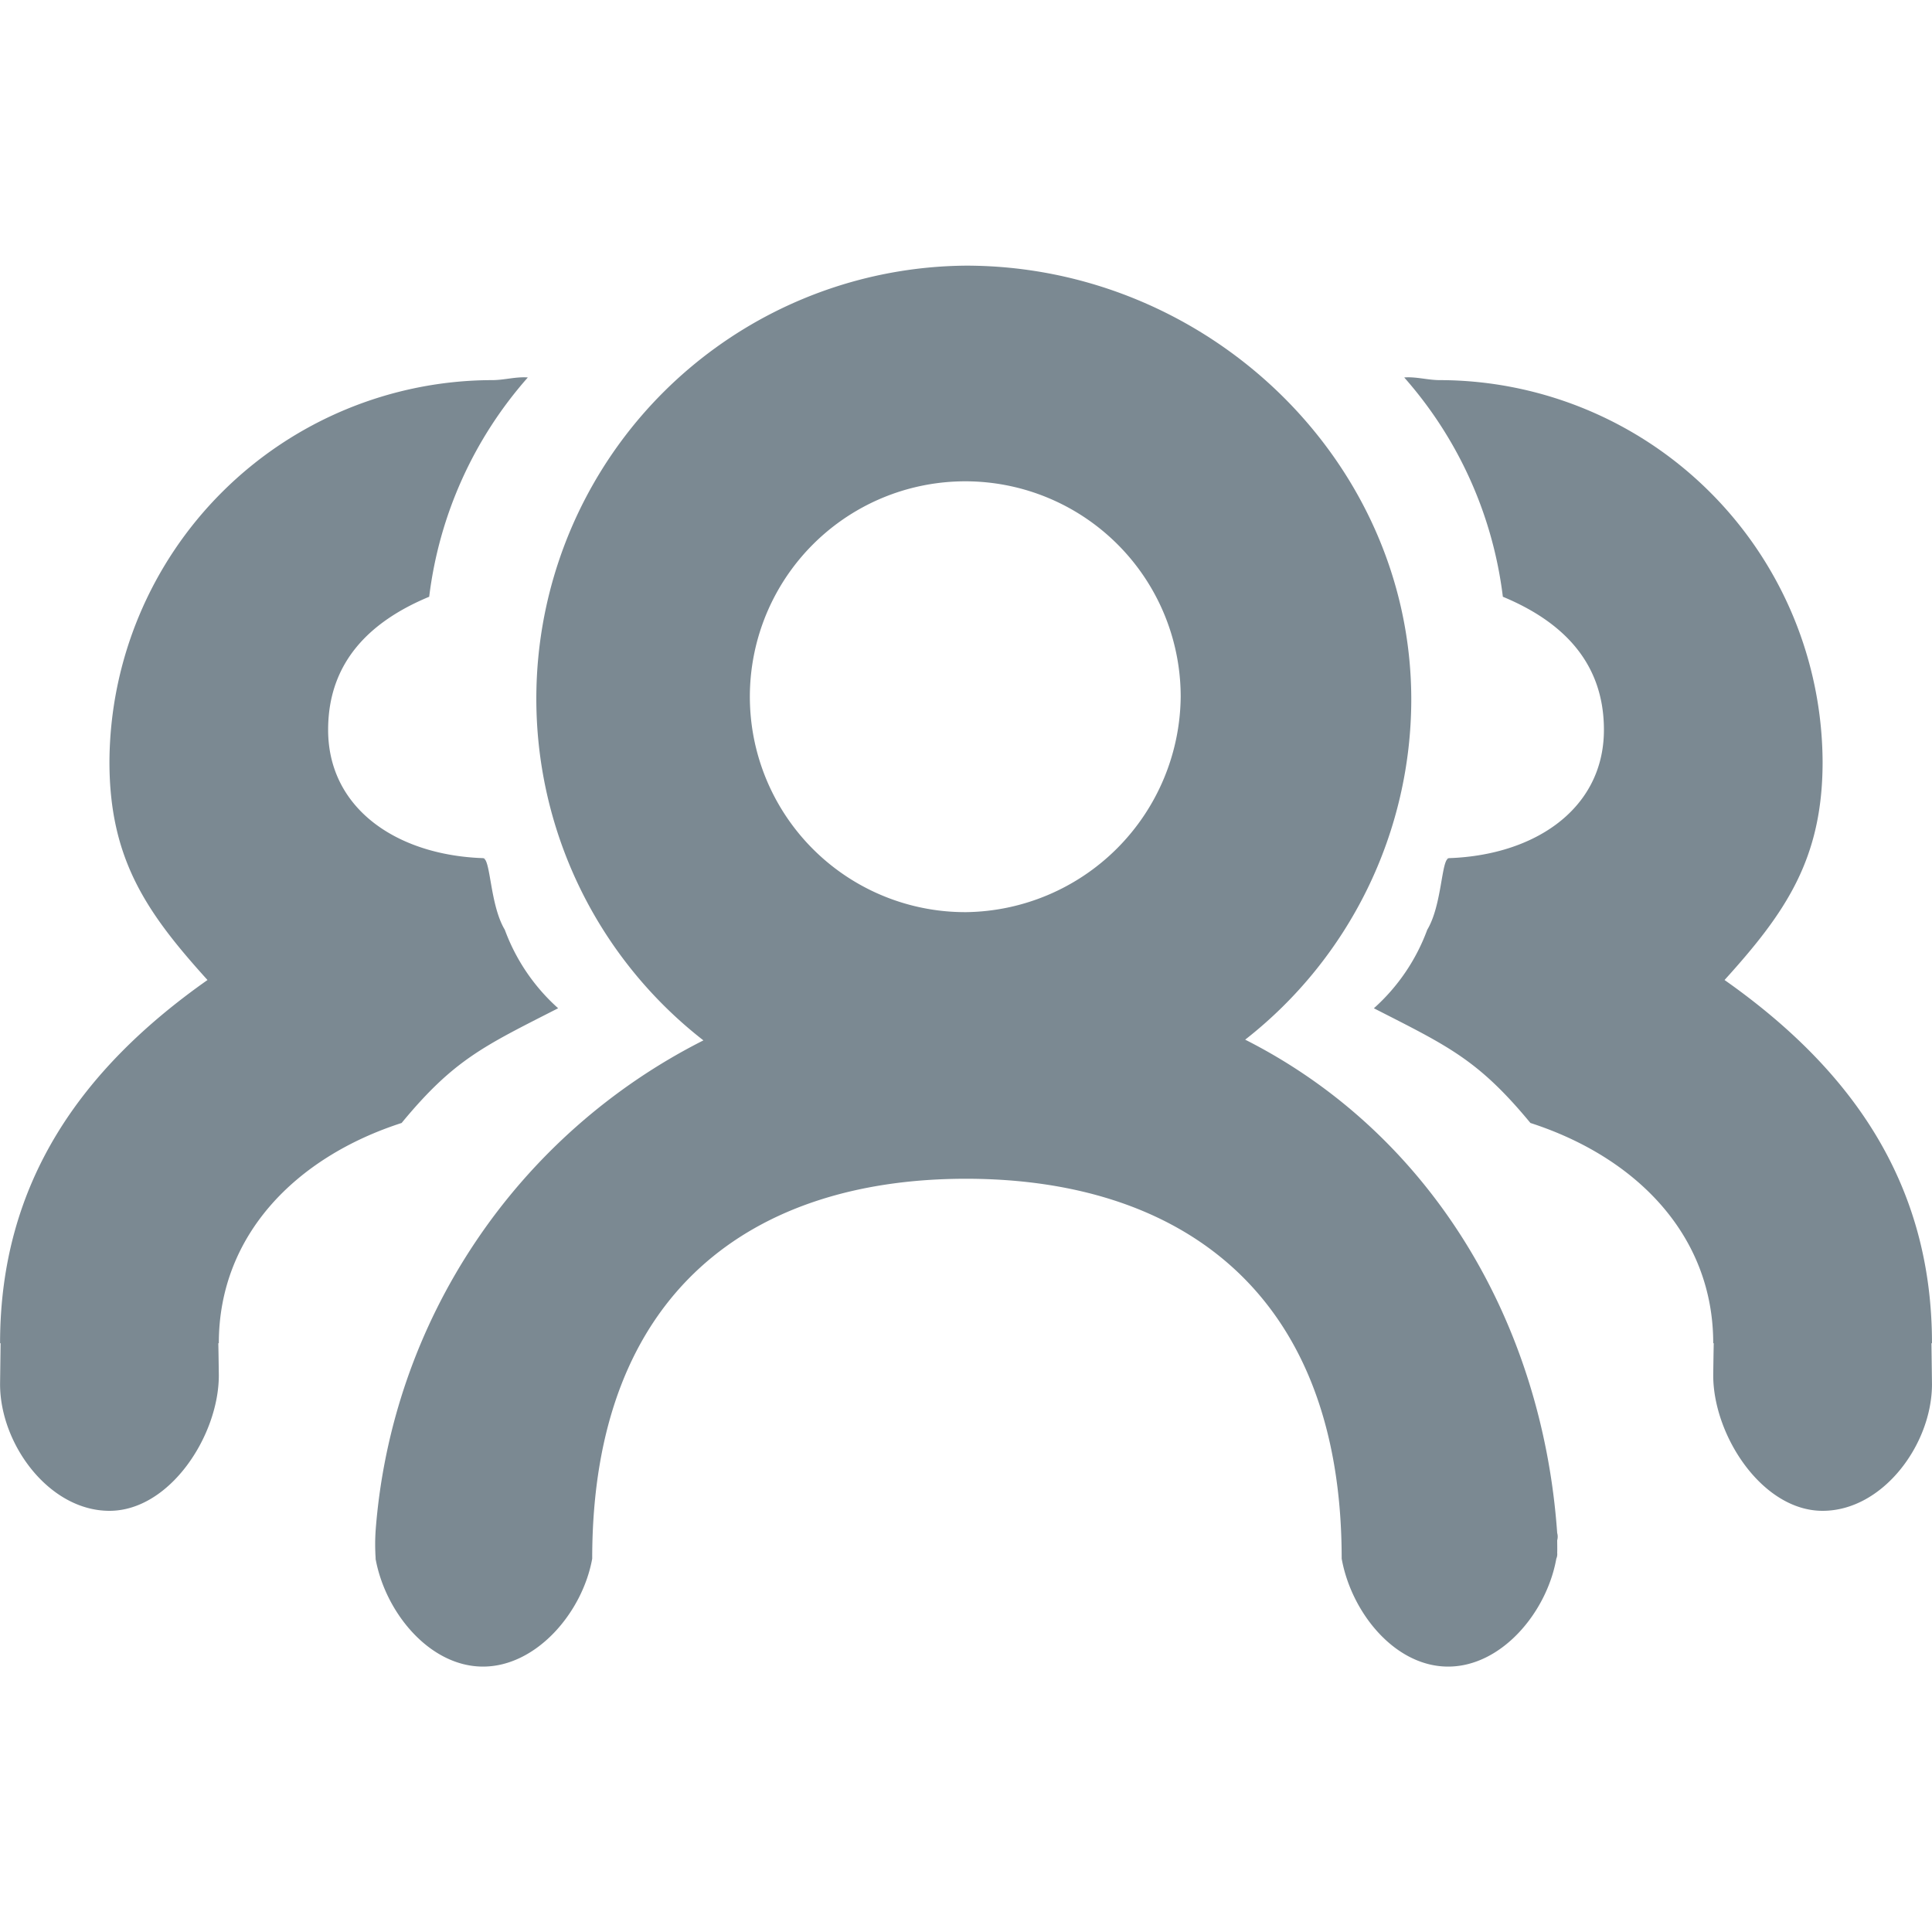 <svg xmlns="http://www.w3.org/2000/svg" width="80" height="80" viewBox="0 0 80 80">
  <defs>
    <style>
      .cls-1 {
        fill: #7b8992;
        fill-rule: evenodd;
      }
    </style>
  </defs>
  <path class="cls-1" d="M444.551,2424.54c0.4,2.23,2.24,4.47,4.449,4.47s4.122-2.24,4.522-4.47c0-11.15,6.738-15.73,15.478-15.73s15.556,4.58,15.556,15.73c0.4,2.23,2.2,4.47,4.408,4.47s4.083-2.24,4.48-4.47a0.458,0.458,0,0,0,.036-0.24c0.007-.1,0-0.43,0-0.52a0.546,0.546,0,0,0,0-.3c-0.622-8.82-5.289-16.57-12.92-20.43a17.9,17.9,0,0,0,6.878-14.08c0-9.91-8.449-17.97-18.438-17.97a17.93,17.93,0,0,0-10.873,32.08,24.844,24.844,0,0,0-13.571,20.27,8.426,8.426,0,0,0,0,1.19c0,0.1,0,0-.055-0.28m24.5-26.49a8.92,8.92,0,1,1,8.889-8.92A9.006,9.006,0,0,1,469,2397.77Zm-16.889,3.98a8.119,8.119,0,0,1-2.209-3.25c-0.624-1.04-.582-2.96-0.9-2.96h0.364c-3.74,0-6.78-1.95-6.78-5.32,0-2.8,1.729-4.49,4.185-5.51a16.794,16.794,0,0,1,4.084-9.08c-0.486-.04-0.975.11-1.475,0.11a15.879,15.879,0,0,0-15.849,15.81c0,4.03,1.544,6.25,4.06,9.03-5.187,3.65-8.589,8.35-8.589,15.04h0.022s-0.022,1.63-.022,1.7c0,2.48,2.029,5.24,4.529,5.24s4.529-3.12,4.529-5.61c0-.07-0.018-1.33-0.022-1.33h0.022c0-4.46,3.175-7.7,7.569-9.12C447.8,2403.87,449.033,2403.32,452.111,2401.75Zm33.778,0a8.119,8.119,0,0,0,2.209-3.25c0.624-1.04.58-2.96,0.9-2.96h-0.364c3.74,0,6.78-1.95,6.78-5.32,0-2.8-1.729-4.49-4.185-5.51a16.794,16.794,0,0,0-4.084-9.08c0.486-.04.975,0.11,1.475,0.11a15.879,15.879,0,0,1,15.849,15.81c0,4.03-1.544,6.25-4.06,9.03,5.187,3.65,8.589,8.35,8.589,15.04h-0.022s0.022,1.63.022,1.7c0,2.48-2.029,5.24-4.529,5.24s-4.529-3.12-4.529-5.61c0-.07.018-1.33,0.022-1.33h-0.022c0-4.46-3.175-7.7-7.569-9.12-2.175-2.63-3.409-3.18-6.484-4.75h0Z" transform="translate(-429 -2360)"/>
</svg>

